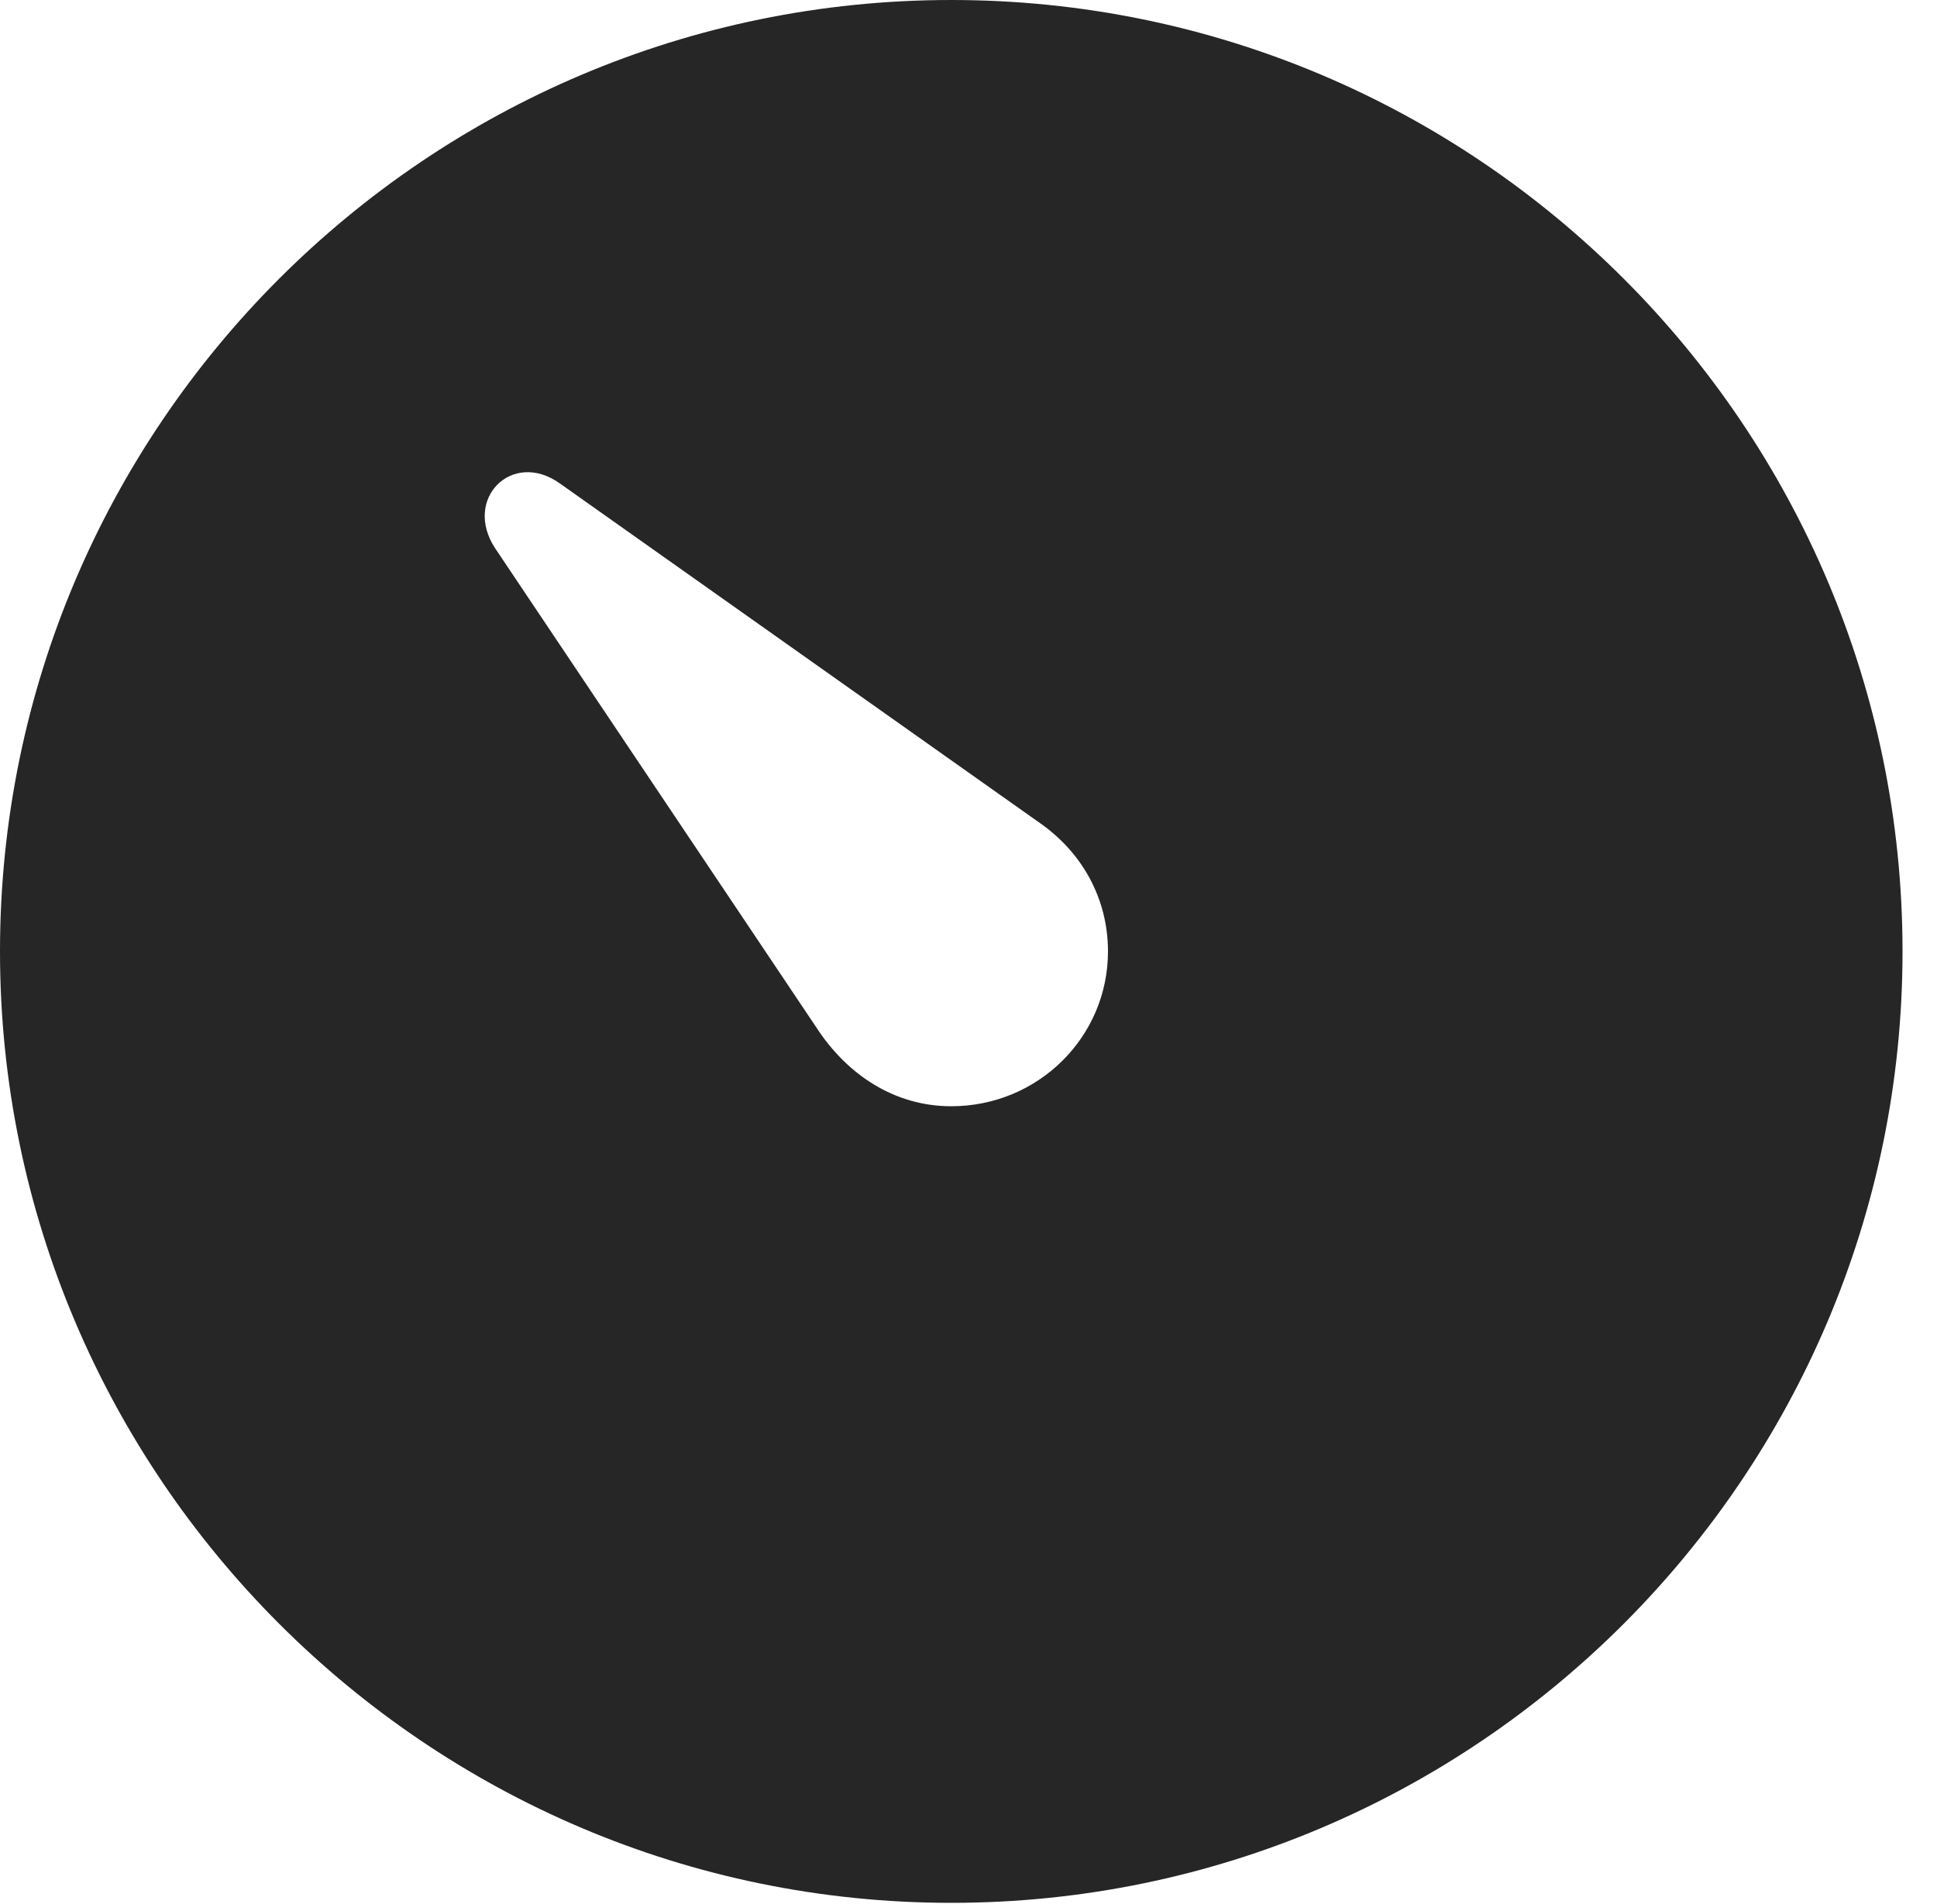 <?xml version="1.0" encoding="UTF-8"?>
<!--Generator: Apple Native CoreSVG 326-->
<!DOCTYPE svg
PUBLIC "-//W3C//DTD SVG 1.1//EN"
       "http://www.w3.org/Graphics/SVG/1.1/DTD/svg11.dtd">
<svg version="1.1" xmlns="http://www.w3.org/2000/svg" xmlns:xlink="http://www.w3.org/1999/xlink" viewBox="0 0 20.283 19.932">
 <g>
  <rect height="19.932" opacity="0" width="20.283" x="0" y="0"/>
  <path d="M19.922 9.961C19.922 15.449 15.459 19.922 9.961 19.922C4.473 19.922 0 15.449 0 9.961C0 4.463 4.473 0 9.961 0C15.459 0 19.922 4.463 19.922 9.961ZM5.186 5.742L8.545 10.752C8.867 11.25 9.365 11.582 9.961 11.582C10.869 11.582 11.602 10.859 11.602 9.961C11.602 9.404 11.328 8.926 10.898 8.623L5.859 5.059C5.361 4.707 4.844 5.225 5.186 5.742Z" fill="black" fill-opacity="0.85"/>
 </g>
</svg>
